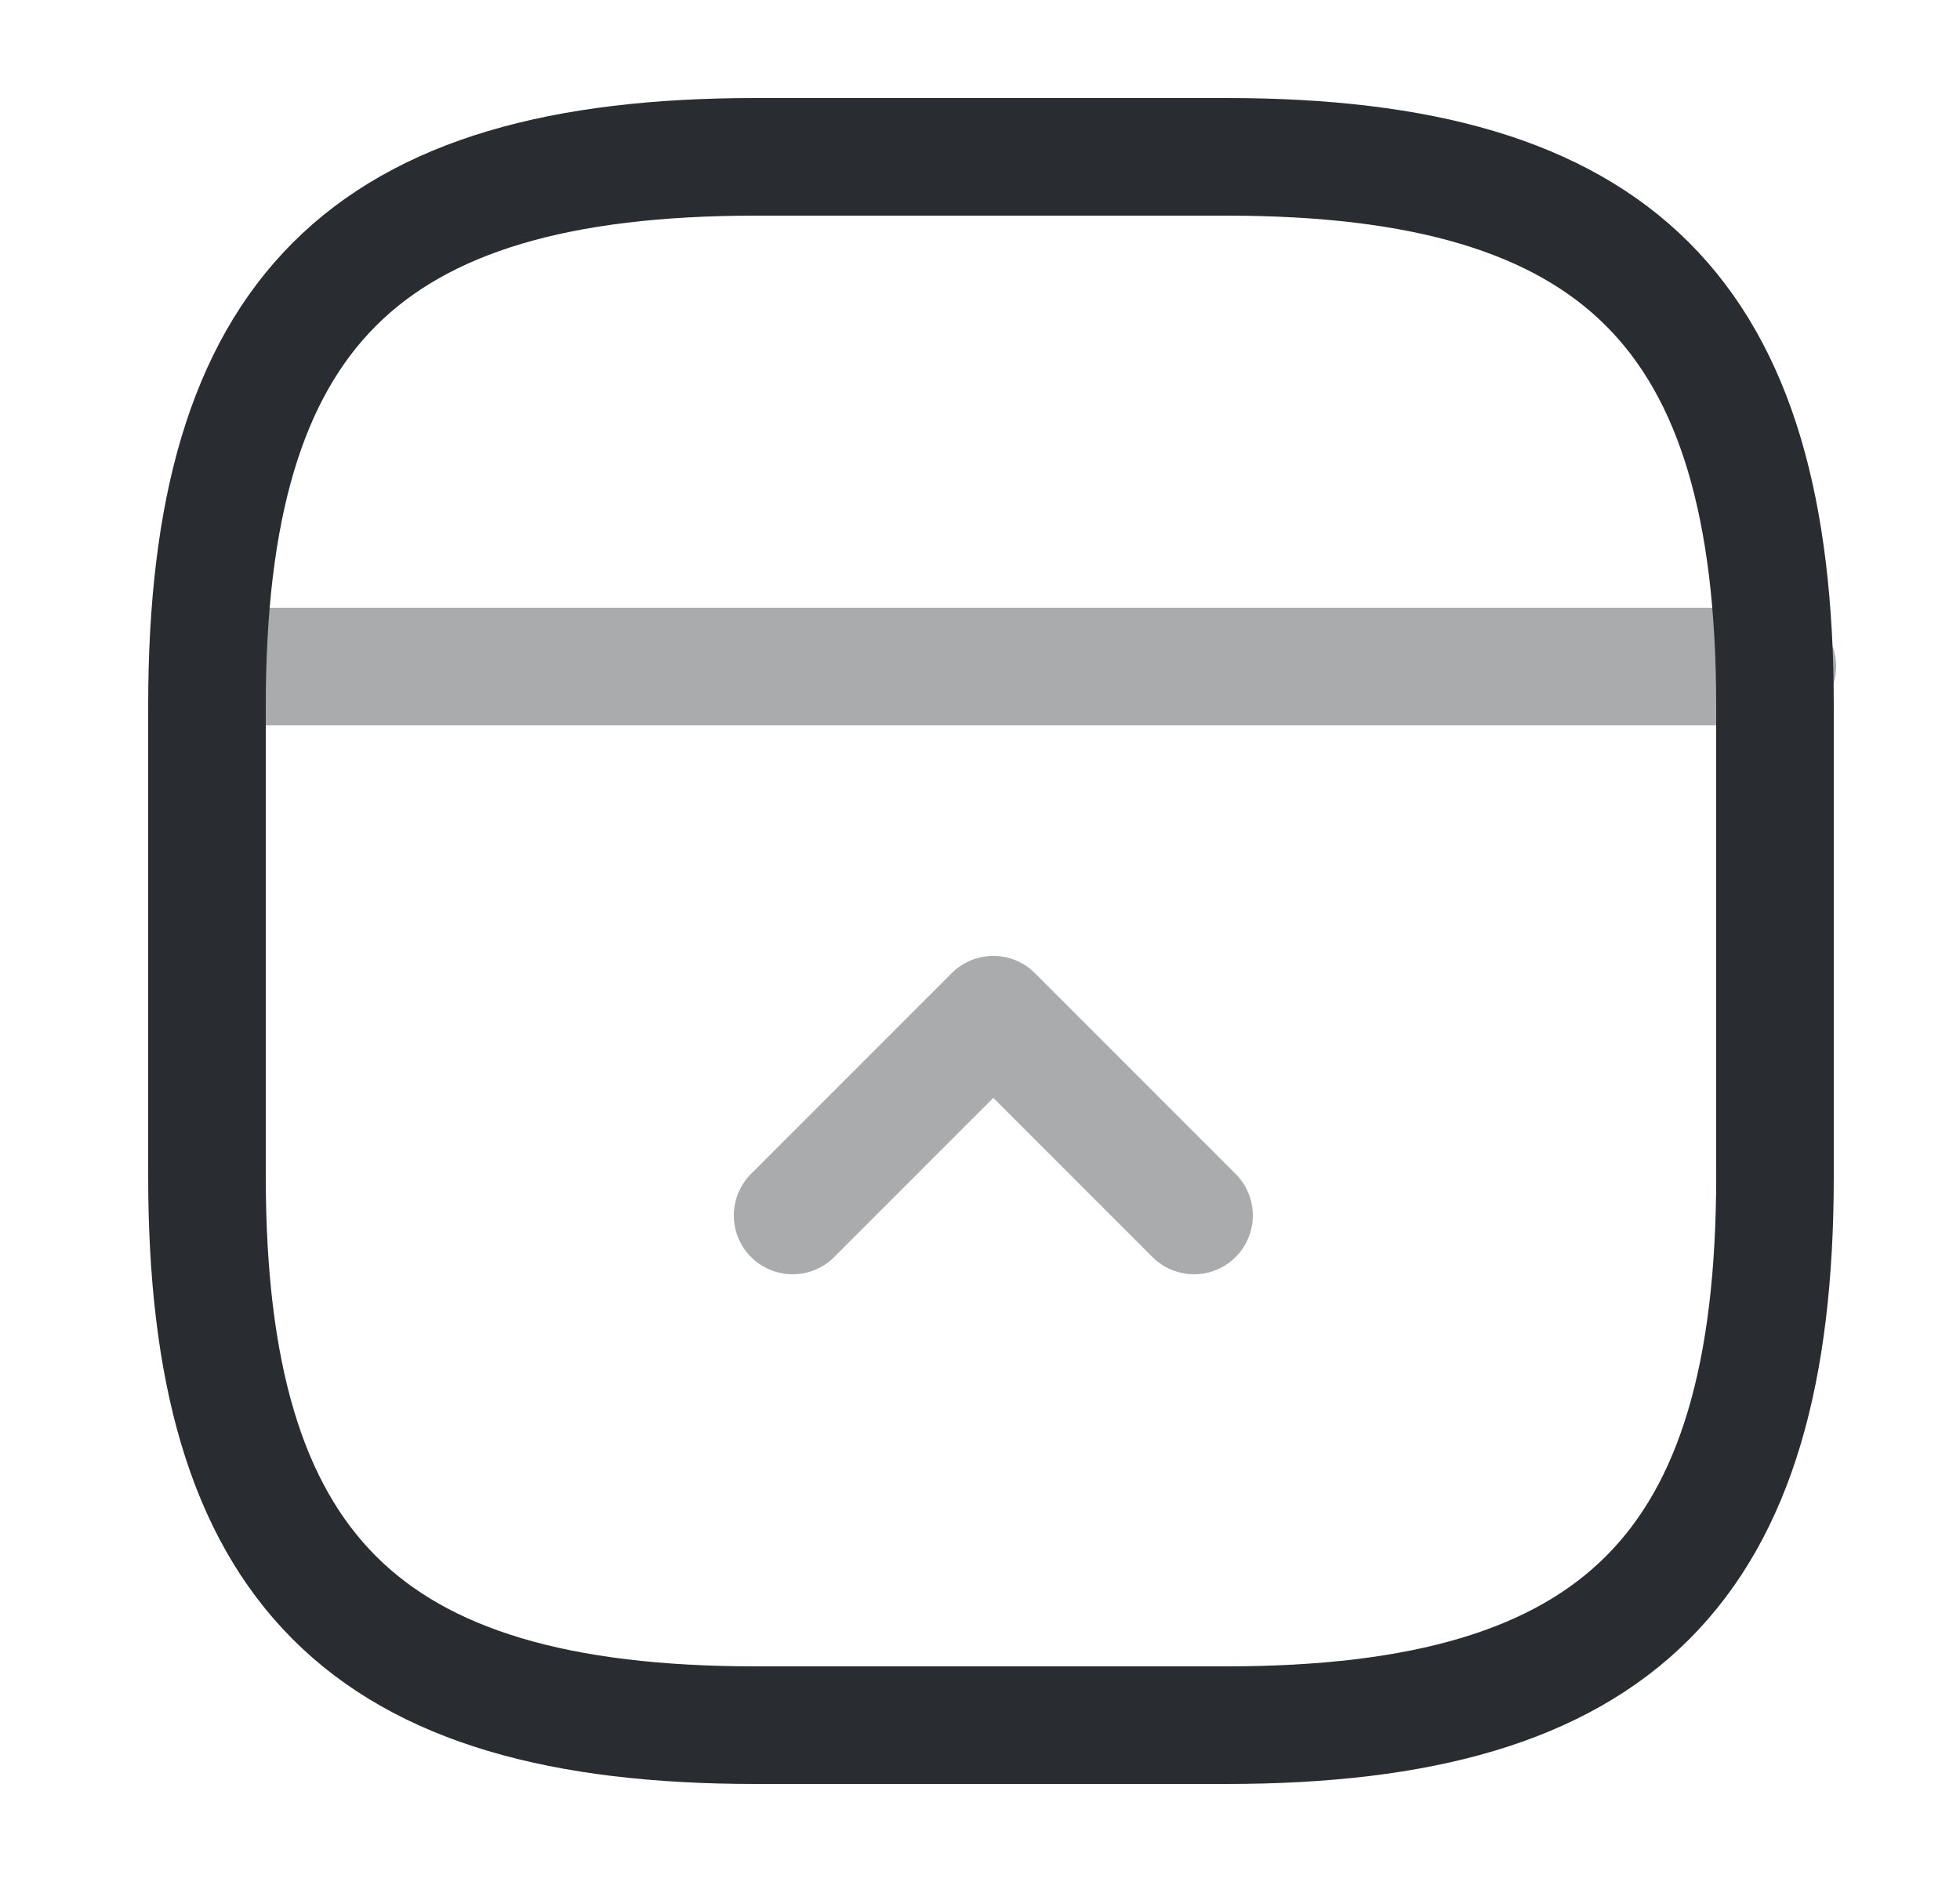 <svg width="25" height="24" viewBox="0 0 25 24" fill="none" xmlns="http://www.w3.org/2000/svg">
<path d="M22.64 15V9C22.64 4 20.64 2 15.64 2H9.64C4.64 2 2.64 4 2.64 9V15C2.64 20 4.64 22 9.64 22H15.64C20.64 22 22.64 20 22.64 15Z" stroke="#292D32" stroke-width="1.5" stroke-linecap="round" stroke-linejoin="round"/>
<path opacity="0.4" d="M22.67 8.5H2.67" stroke="#292D32" stroke-width="1.5" stroke-linecap="round" stroke-linejoin="round"/>
<path opacity="0.4" d="M15.23 15.5L12.67 12.94L10.11 15.5" stroke="#292D32" stroke-width="1.5" stroke-linecap="round" stroke-linejoin="round"/>
</svg>
